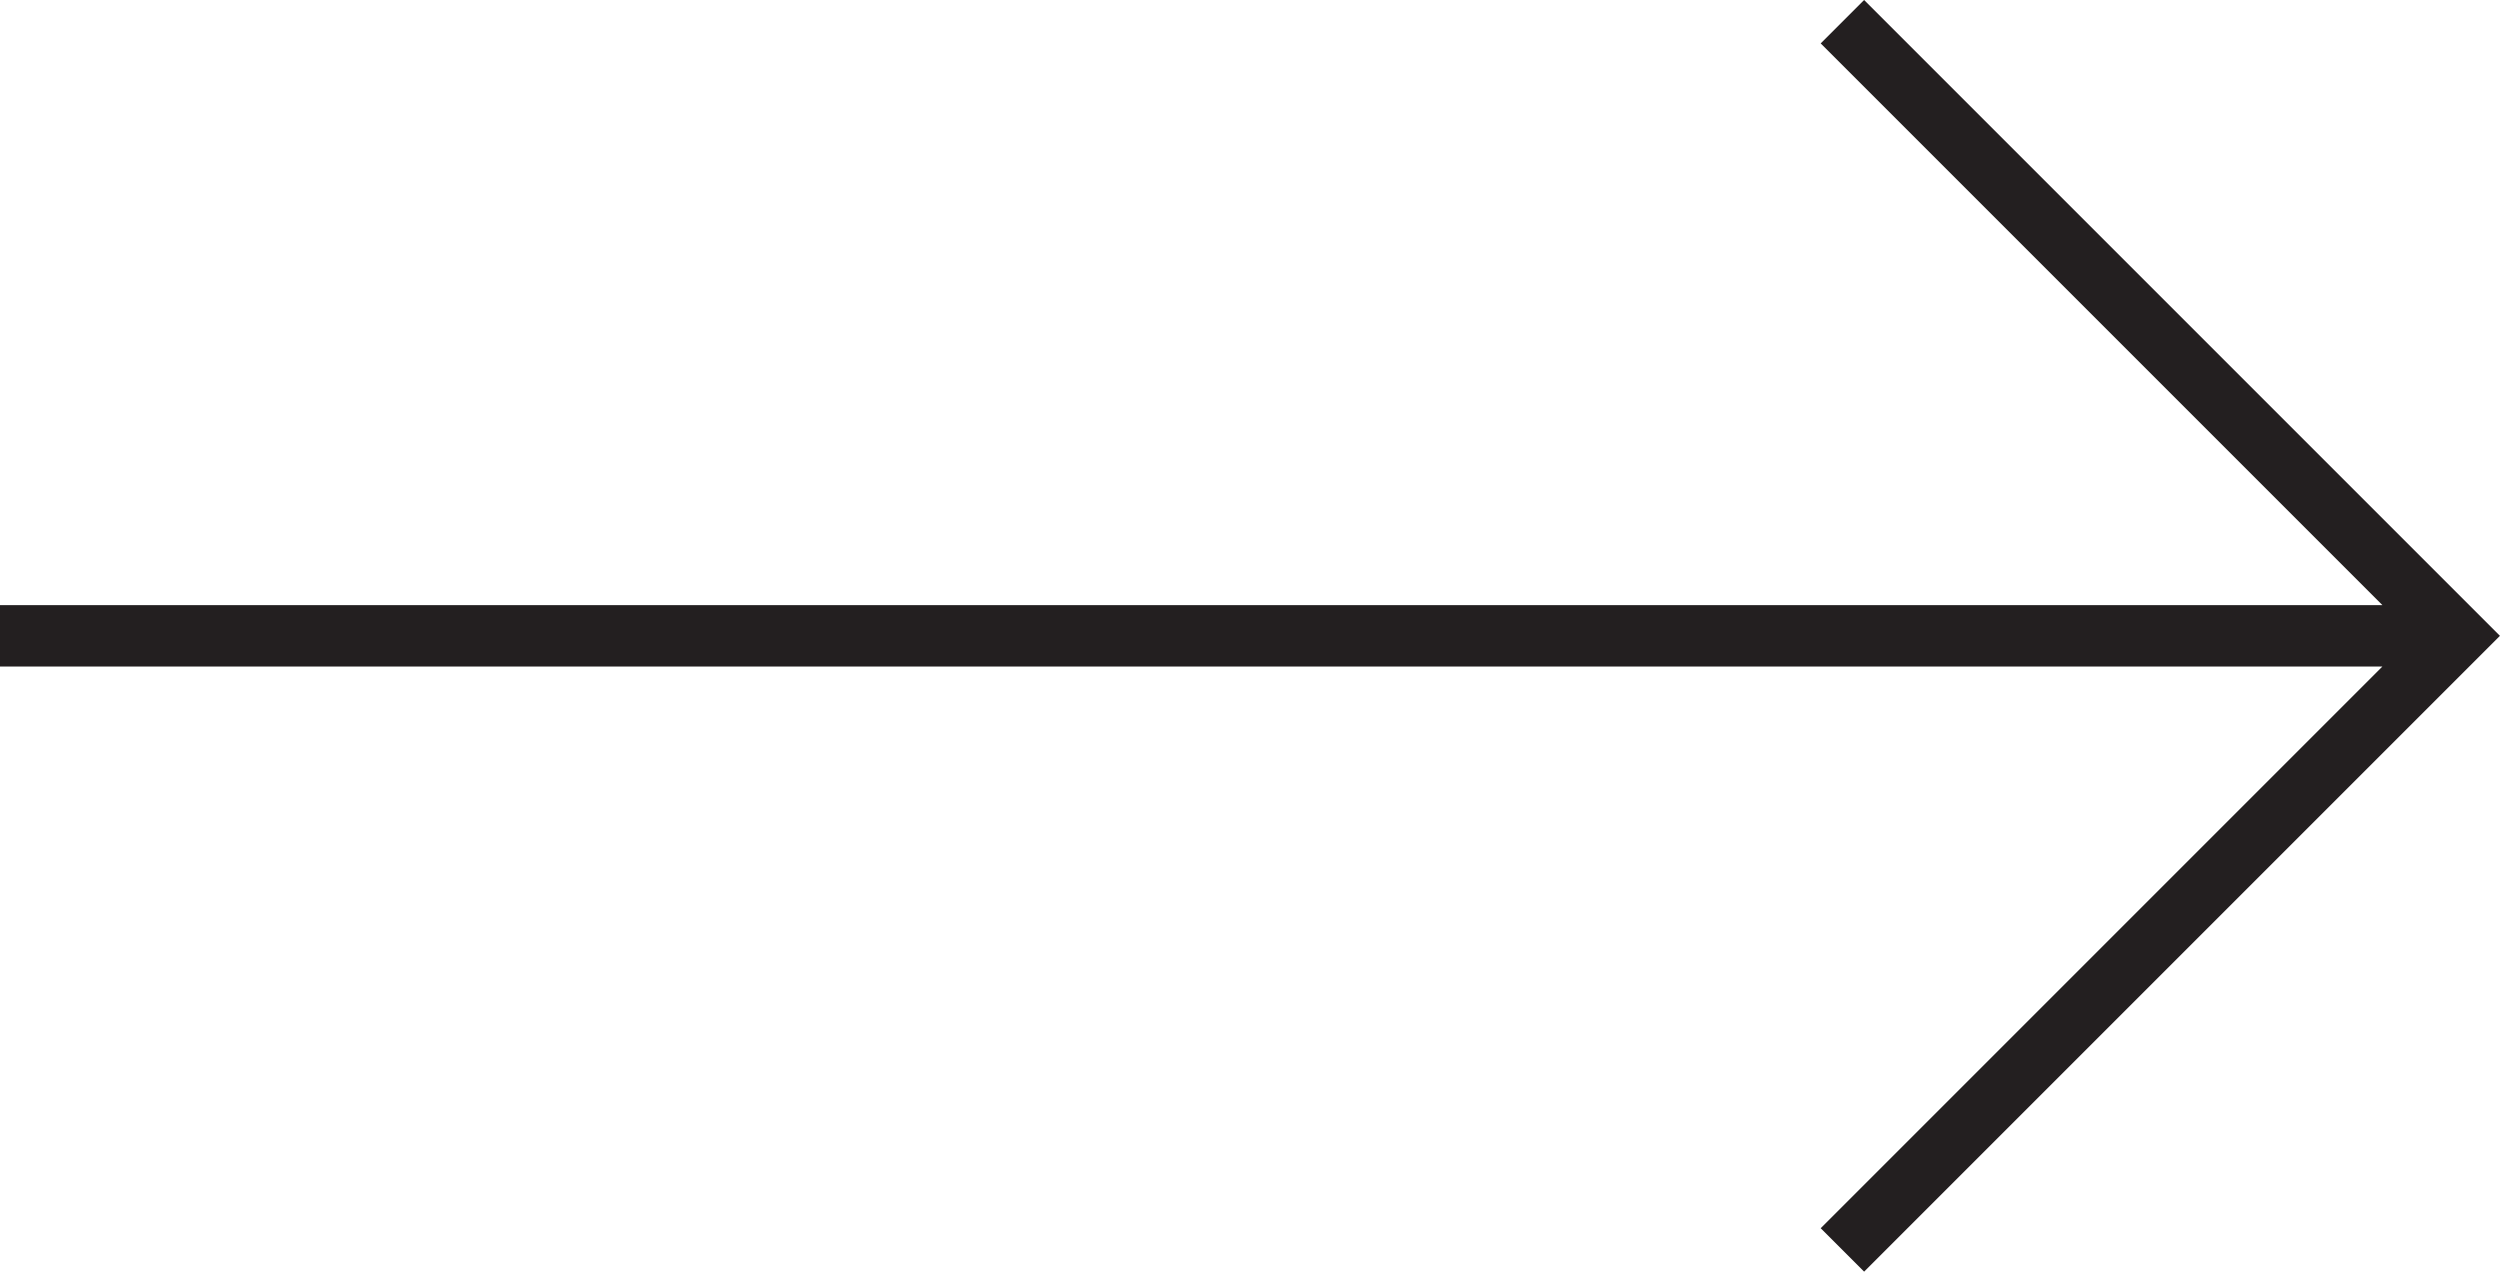<?xml version="1.0" encoding="utf-8"?>
<!-- Generator: Adobe Illustrator 16.0.0, SVG Export Plug-In . SVG Version: 6.00 Build 0)  -->
<!DOCTYPE svg PUBLIC "-//W3C//DTD SVG 1.1//EN" "http://www.w3.org/Graphics/SVG/1.1/DTD/svg11.dtd">
<svg version="1.1" id="Layer_1" xmlns="http://www.w3.org/2000/svg" xmlns:xlink="http://www.w3.org/1999/xlink" x="0px" y="0px"
	 width="40.707px" height="20.707px" viewBox="-10 10 40.707 20.707" enable-background="new -10 10 40.707 20.707"
	 xml:space="preserve">
<polygon fill="#231F20" points="19.646,10.707 28.792,19.853 -10.001,19.853 -10.001,20.853 28.792,20.853 19.646,29.999 
	20.353,30.706 30.706,20.353 20.353,10 "/>
</svg>
